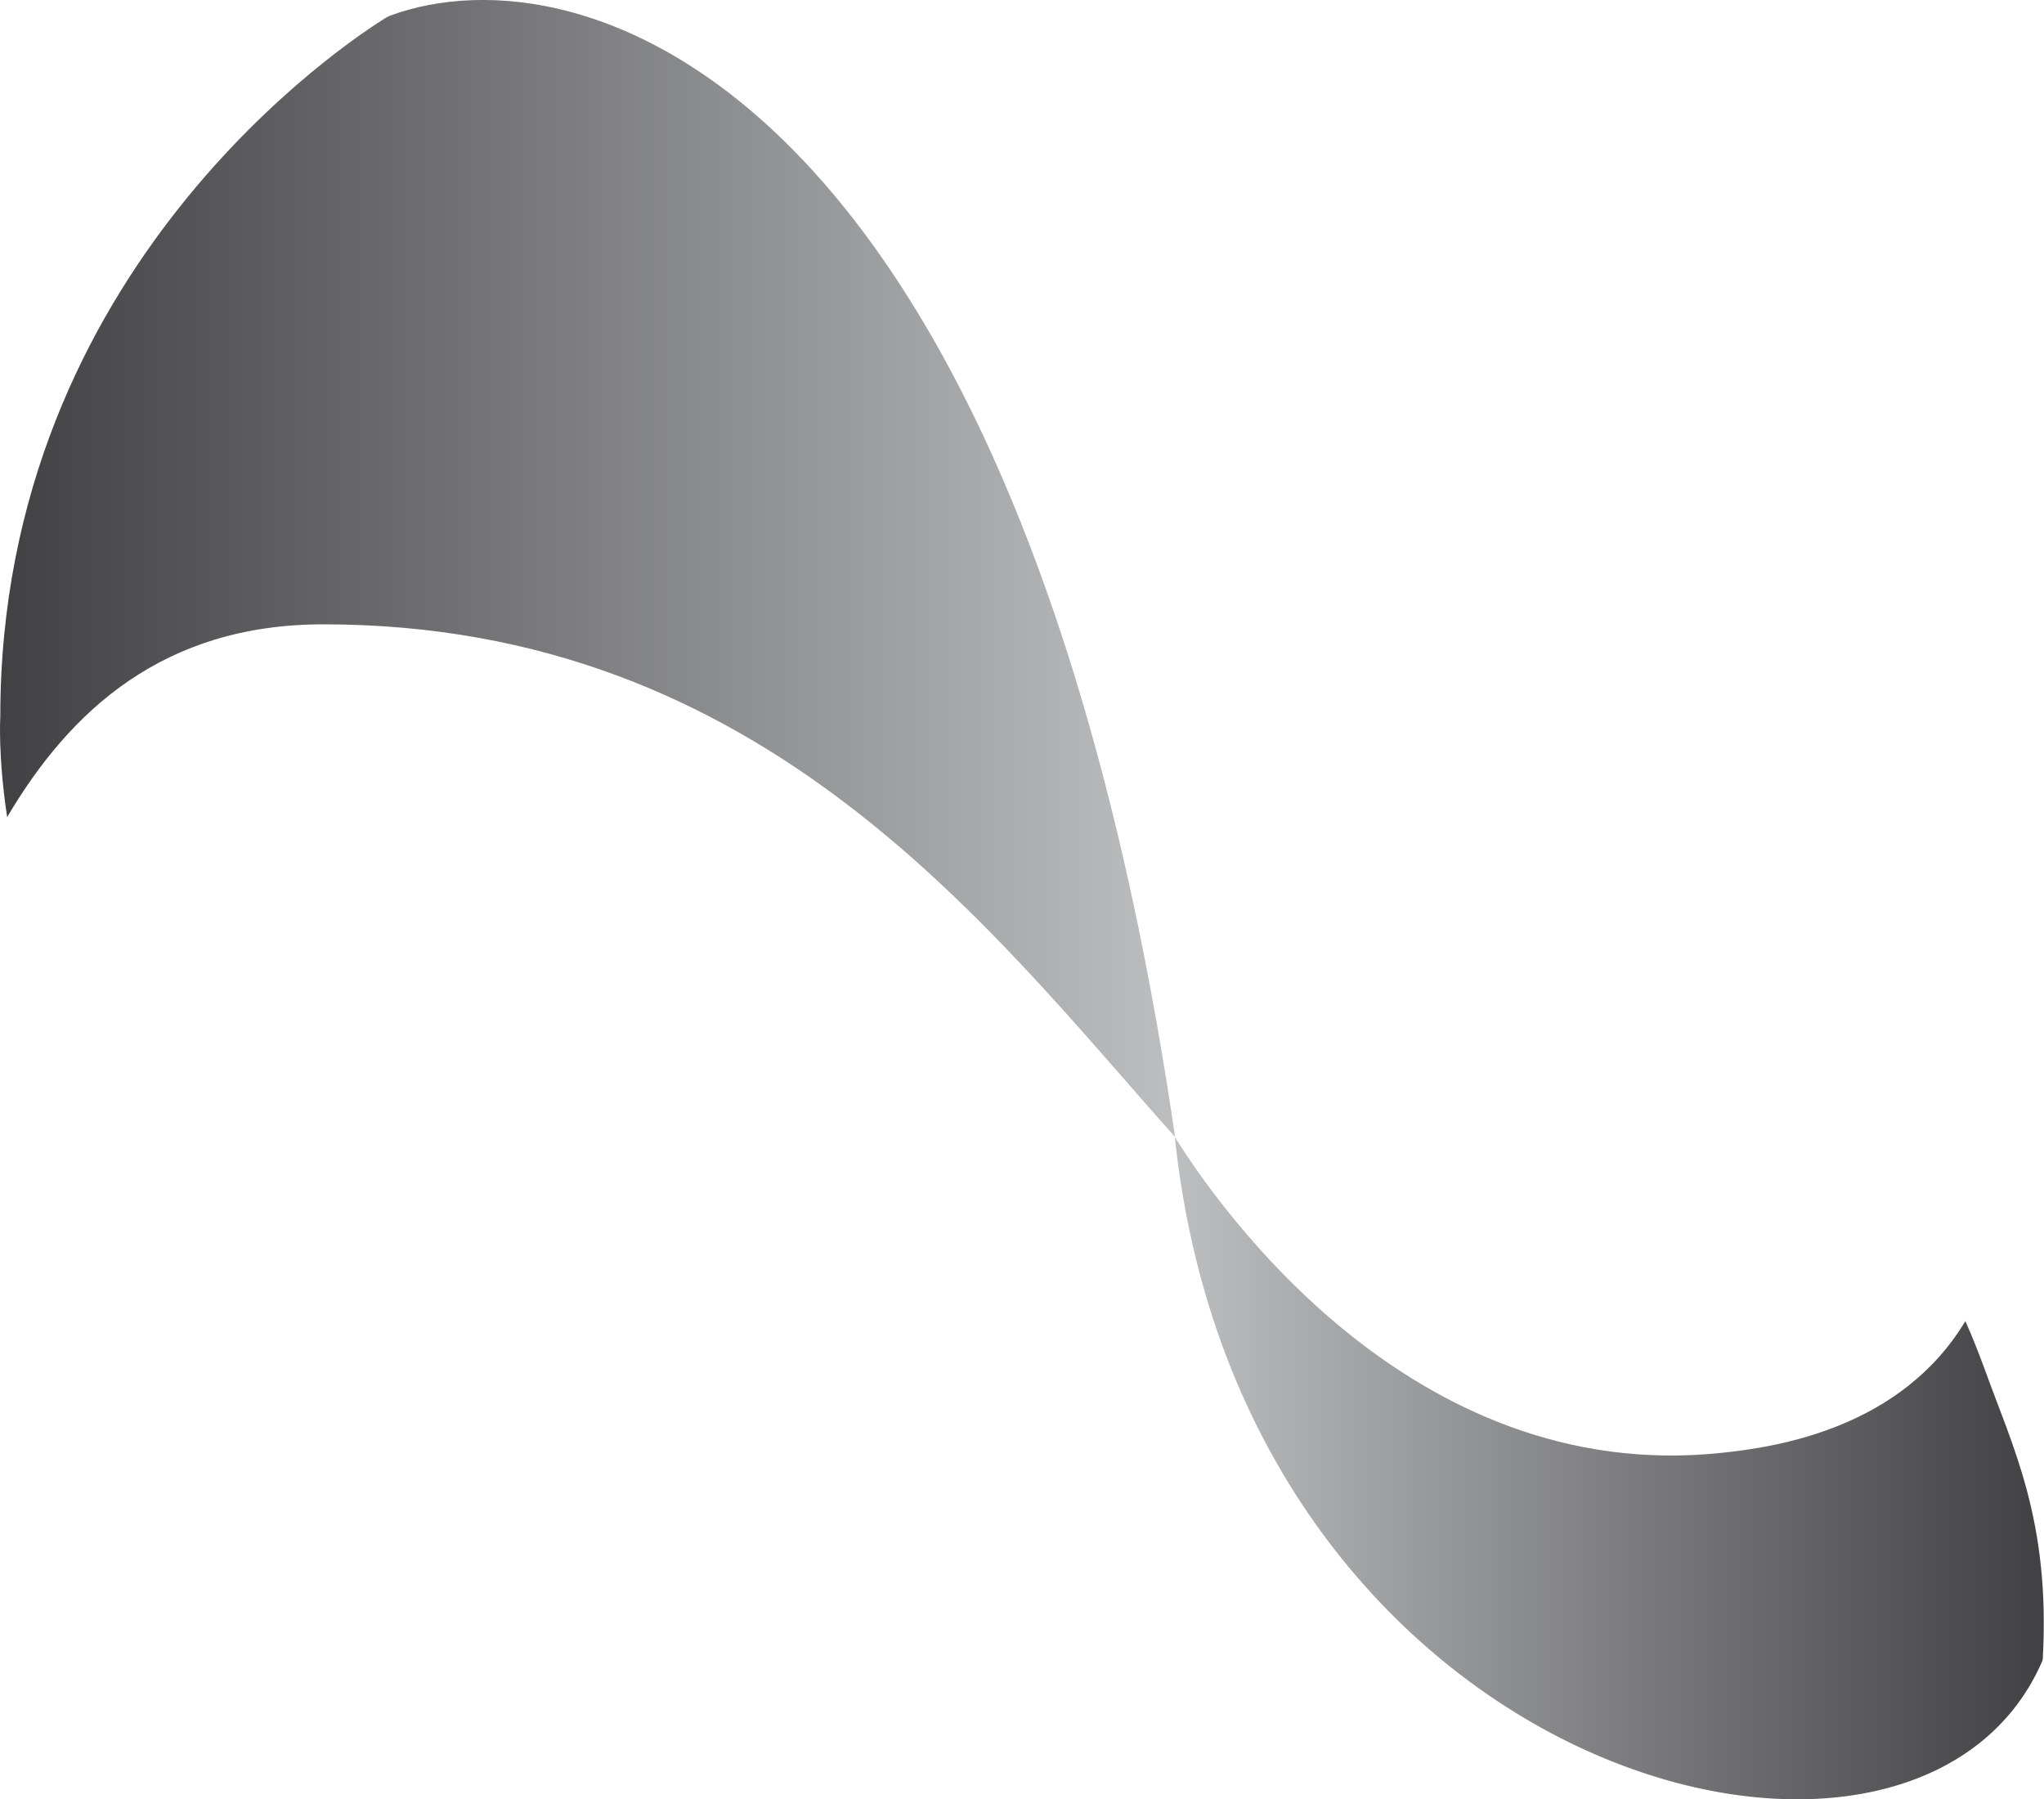 <?xml version="1.0" encoding="utf-8"?>
<!-- Generator: Adobe Illustrator 19.0.1, SVG Export Plug-In . SVG Version: 6.00 Build 0)  -->
<svg version="1.1" id="Layer_1" xmlns="http://www.w3.org/2000/svg" xmlns:xlink="http://www.w3.org/1999/xlink" x="0px" y="0px"
	 viewBox="0 0 657.5 578.7" style="enable-background:new 0 0 657.5 578.7;" xml:space="preserve">
<style type="text/css">
	.st0{fill:url(#SVGID_1_);}
	.st1{fill:url(#SVGID_2_);}
</style>
<linearGradient id="SVGID_1_" gradientUnits="userSpaceOnUse" x1="377.959" y1="472.231" x2="657.467" y2="472.231">
	<stop  offset="0" style="stop-color:#BCBEC0"/>
	<stop  offset="1" style="stop-color:#414042"/>
</linearGradient>
<path class="st0" d="M638.4,440.3c-2-5.4-4-10.5-6.2-15.4c-20.6,34.3-60.1,40.5-78.7,42.4c-99.7,10.4-161.8-79.6-175.6-101.6
	c21.8,207,238.4,263.1,279.1,168.4c0-0.2,0.1-0.3,0.1-0.5C659.6,488.9,647.4,465.4,638.4,440.3z"/>
<linearGradient id="SVGID_2_" gradientUnits="userSpaceOnUse" x1="9.094947e-013" y1="182.866" x2="377.959" y2="182.866">
	<stop  offset="0" style="stop-color:#414042"/>
	<stop  offset="1" style="stop-color:#BCBEC0"/>
</linearGradient>
<path class="st1" d="M0.1,230.5c0,0-0.8,12.4,2.2,32.3c20.2-34.2,50.2-62,101.7-62c141.8,0,214.5,98.2,274,164.9
	C328.4,27,188-18.1,125.3,5.1c0,0-0.4,0.2-1,0.5C112.6,12.8,0,86.1,0.1,230.5z"/>
</svg>
